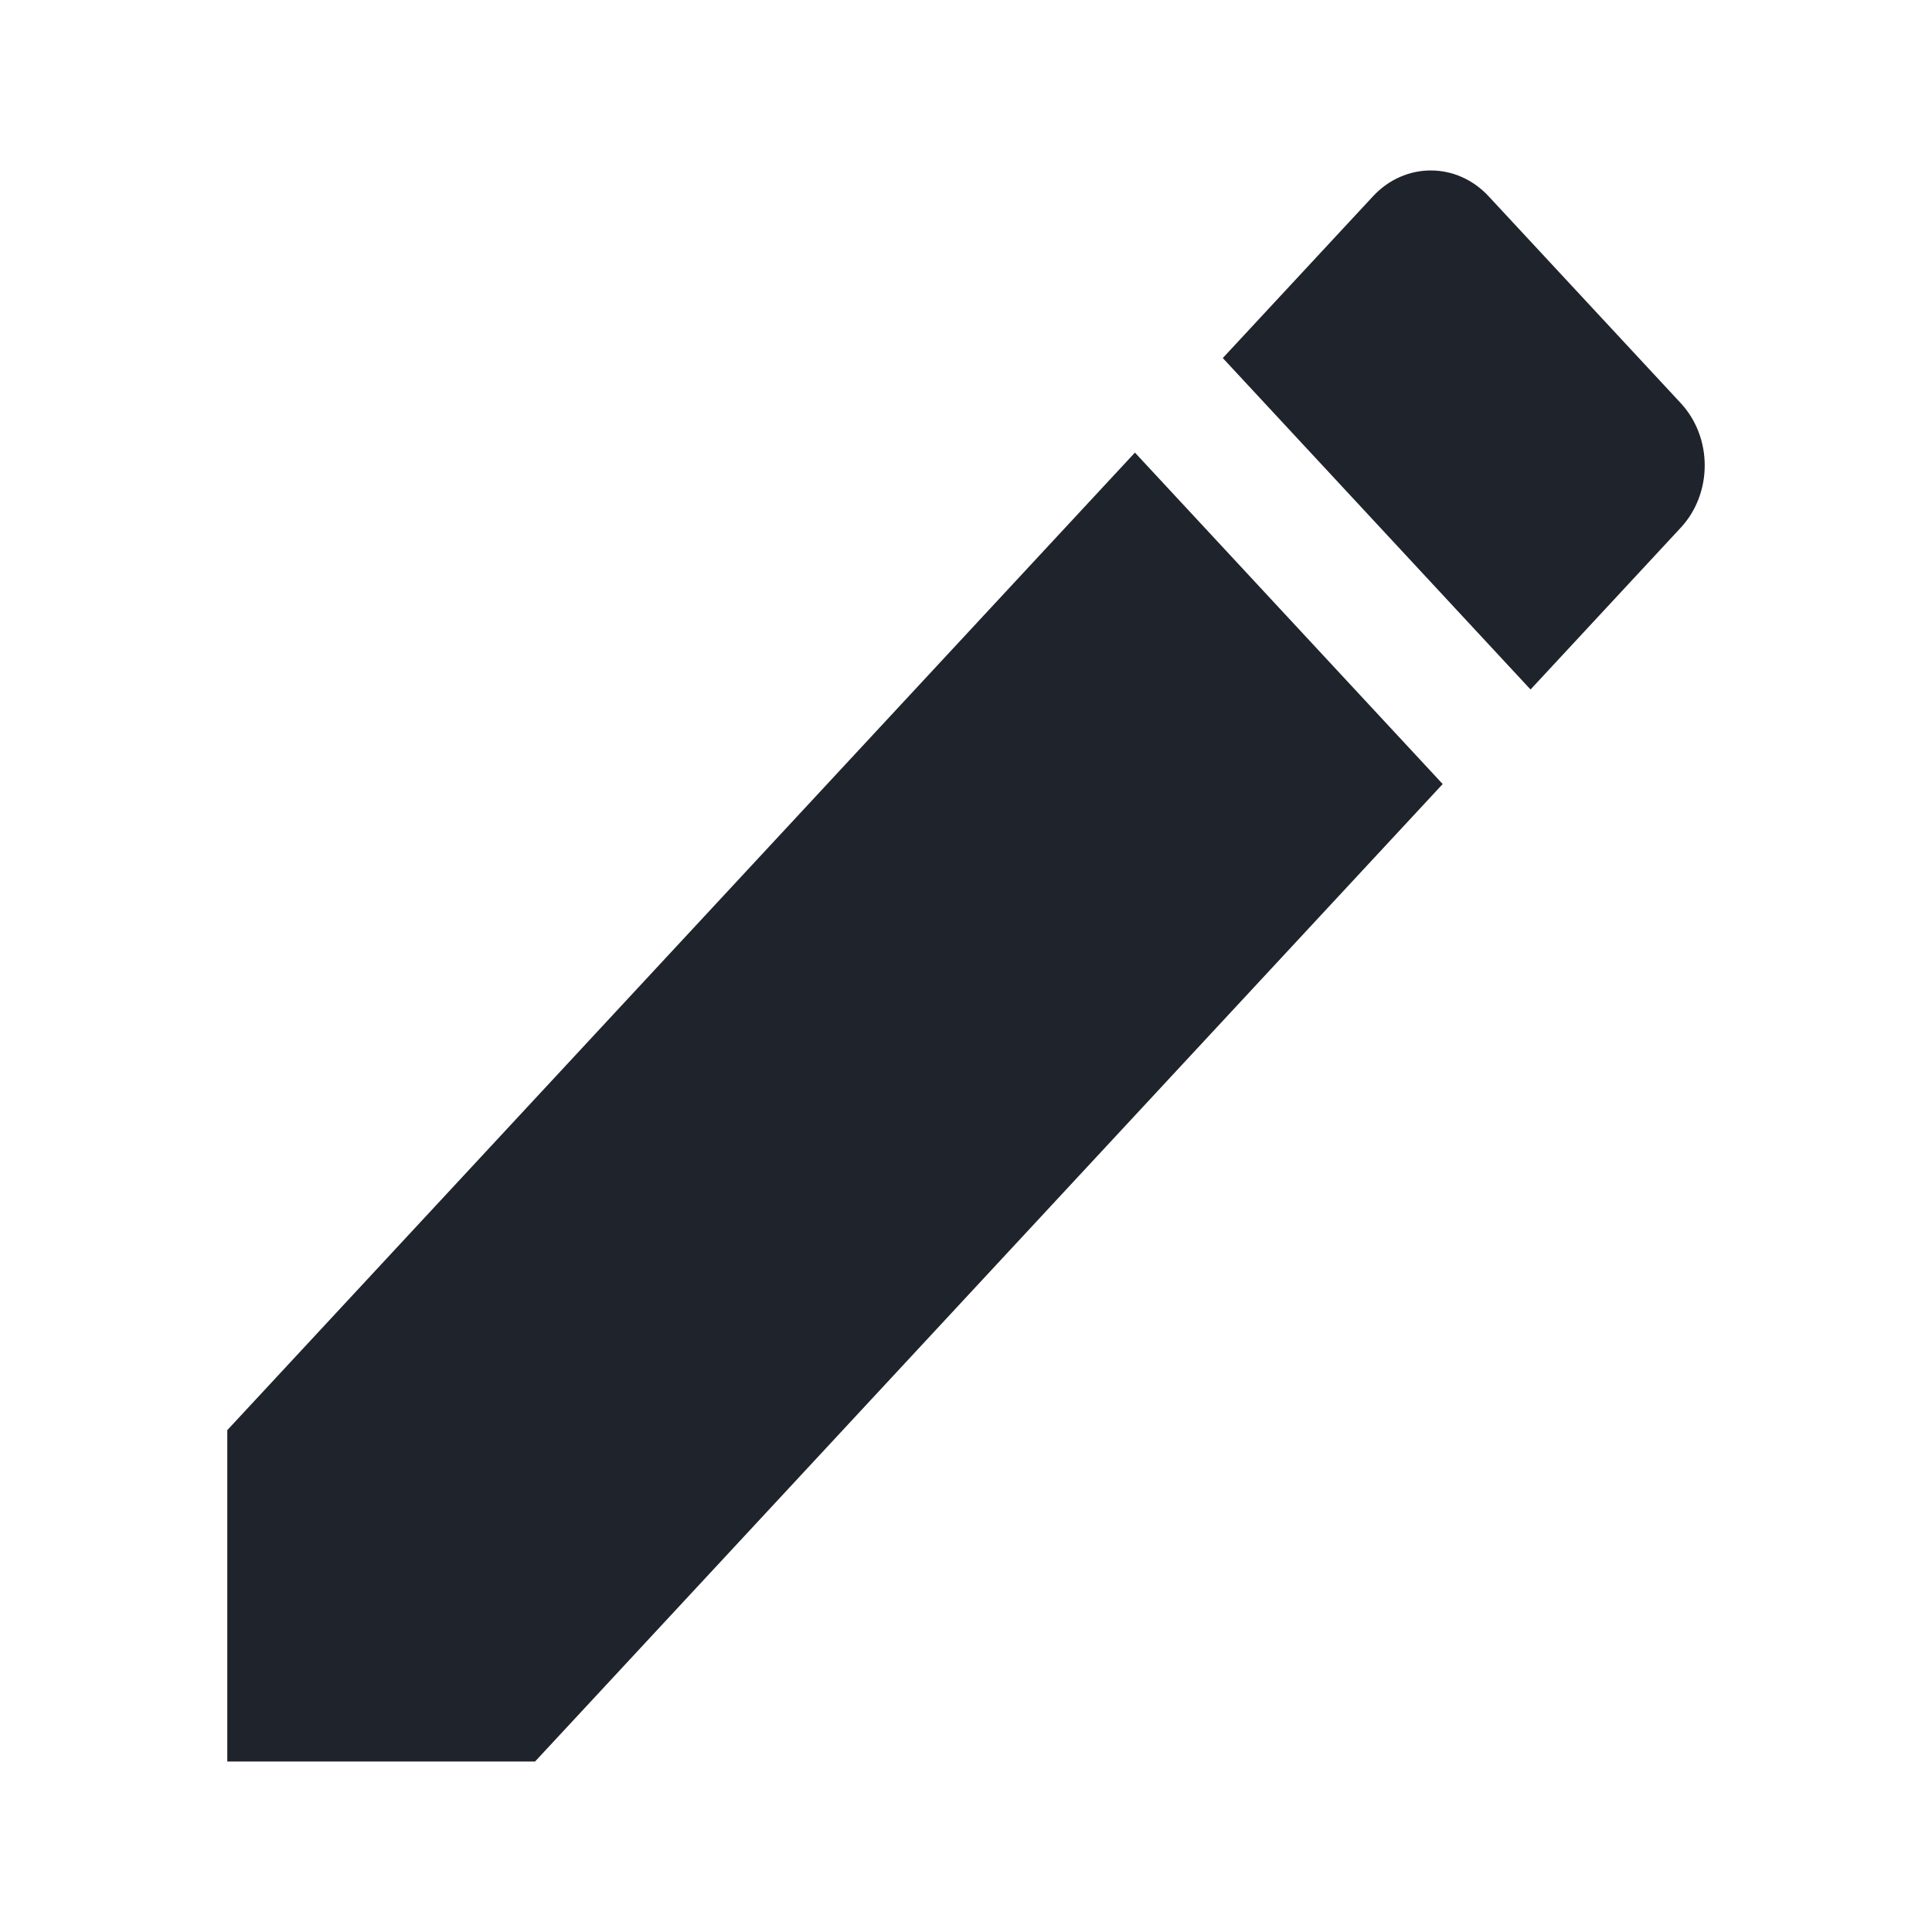 <svg width="34" height="34" viewBox="0 0 34 34" fill="none" xmlns="http://www.w3.org/2000/svg">
<path d="M4 25.168V31H9.416L25.389 13.798L19.973 7.965L4 25.168ZM29.578 9.287C30.141 8.681 30.141 7.701 29.578 7.094L26.198 3.455C25.635 2.848 24.725 2.848 24.162 3.455L21.519 6.301L26.935 12.134L29.578 9.287Z" fill="#1F232C"/>
</svg>
